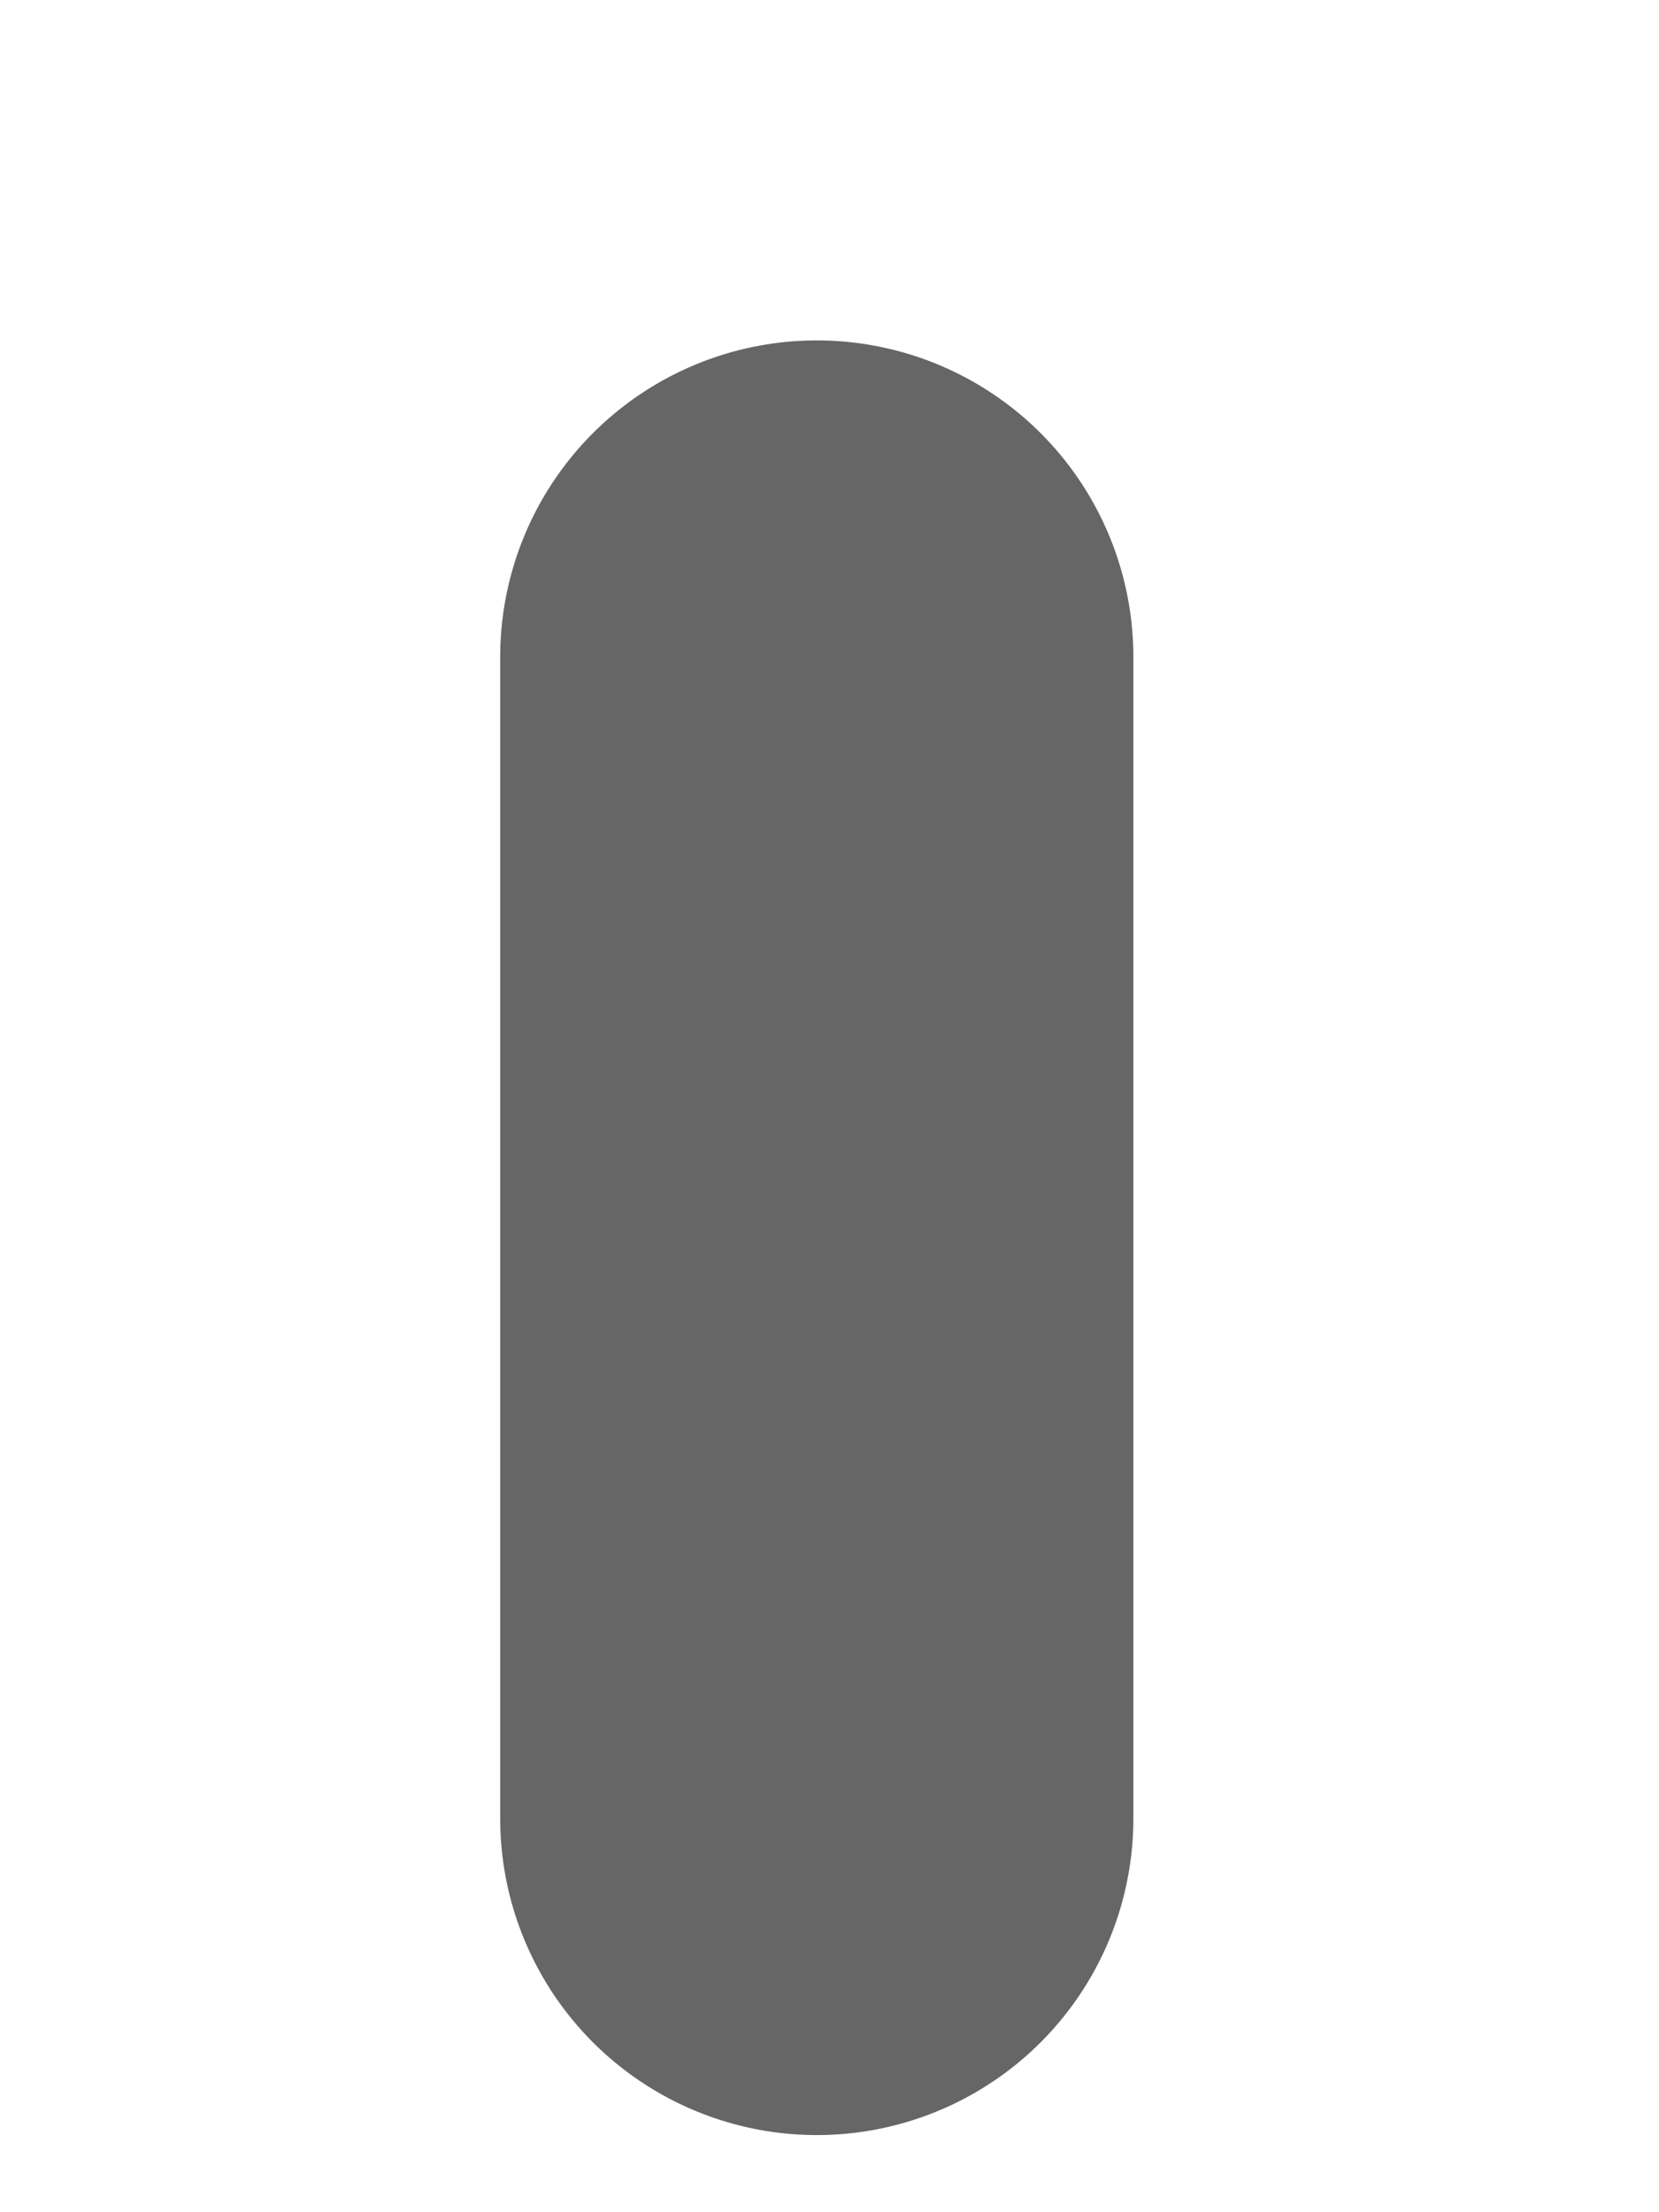 <?xml version="1.0" encoding="UTF-8" standalone="no"?><svg width='3' height='4' viewBox='0 0 3 4' fill='none' xmlns='http://www.w3.org/2000/svg'>
<path d='M1.477 1.188V3.288' stroke='#666666' stroke-width='1.145' stroke-miterlimit='10' stroke-linecap='round' stroke-linejoin='round'/>
</svg>
